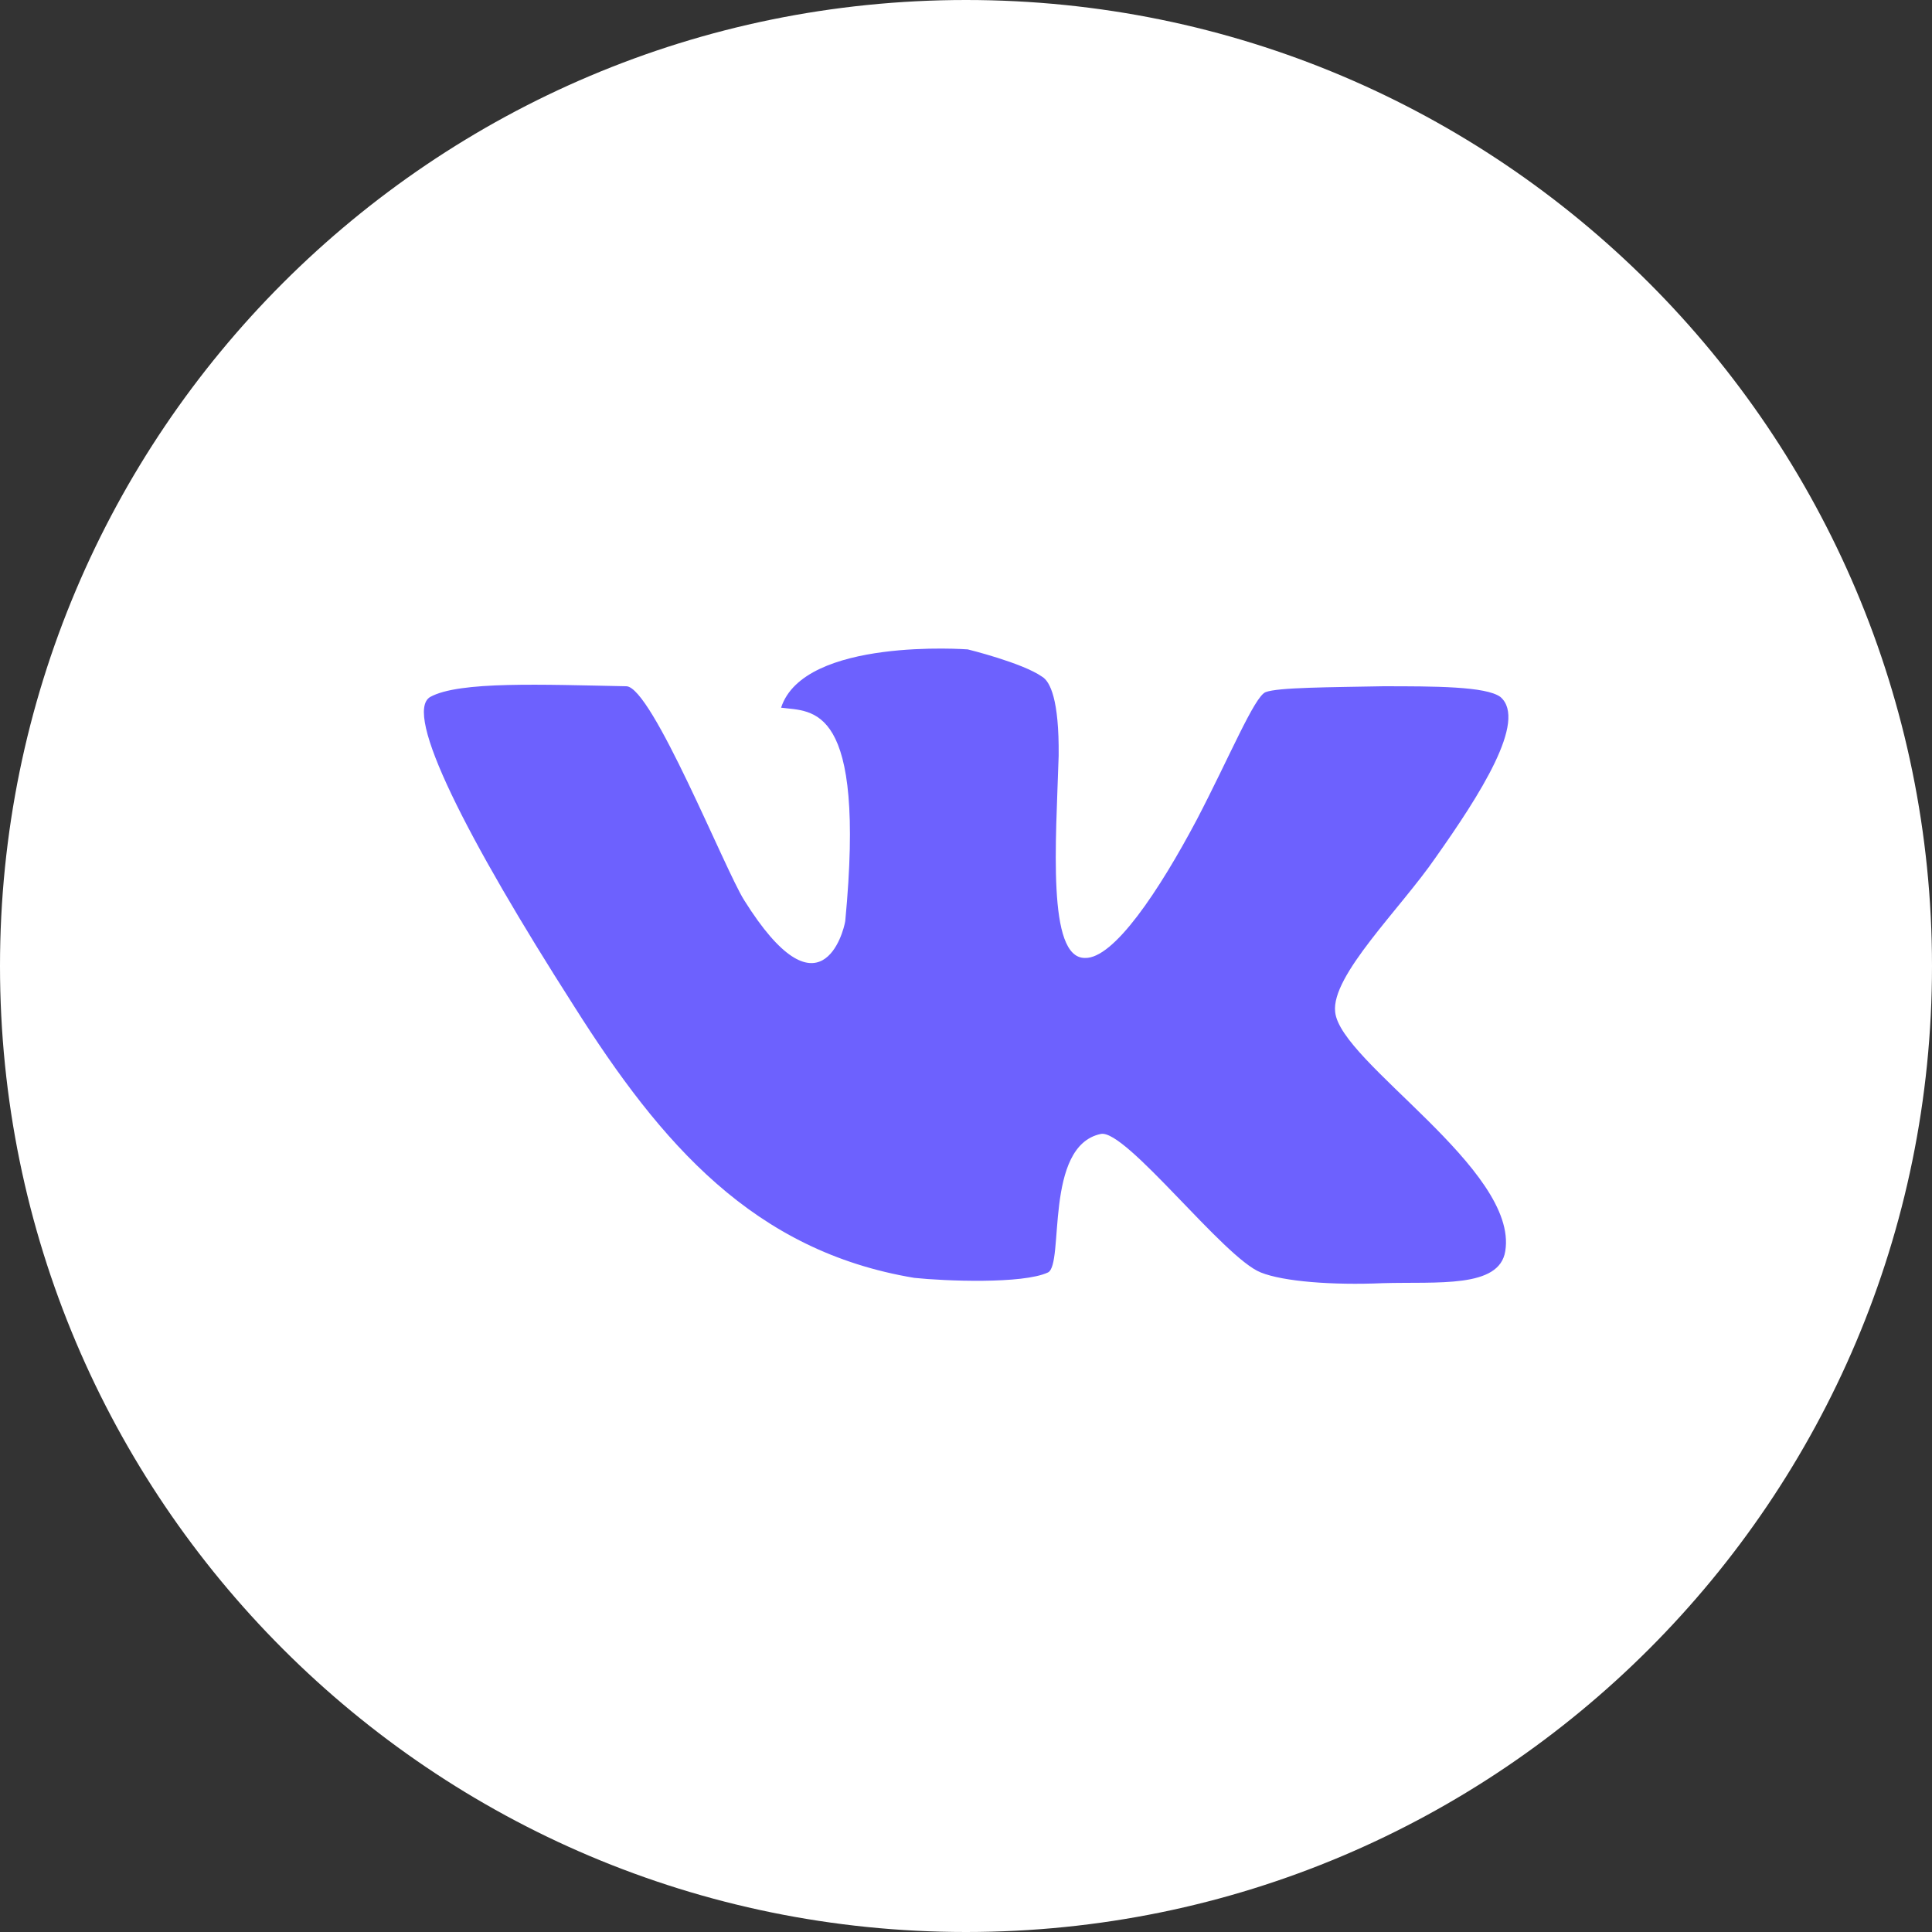 <svg width="24" height="24" viewBox="0 0 24 24" fill="none" xmlns="http://www.w3.org/2000/svg">
<rect x="0" y="0" width="24" height="24" fill="#333333" stroke="none"/>
<path d="M20.485 3.515C18.312 1.343 15.316 0 12 0C8.684 0 5.688 1.343 3.515 3.515C1.342 5.688 0 8.691 0 12C0 15.316 1.342 18.312 3.515 20.485C5.688 22.658 8.684 24 12 24C15.316 24 18.312 22.658 20.485 20.485C22.657 18.312 24 15.316 24 12C24 8.691 22.657 5.688 20.485 3.515Z" fill="white"/>
<path fill-rule="evenodd" clip-rule="evenodd" d="M18.639 8.658C18.46 8.525 17.815 8.525 17.177 8.525C16.526 8.538 15.875 8.538 15.722 8.598C15.583 8.651 15.271 9.409 14.865 10.186C14.4 11.063 13.835 11.914 13.476 11.9C13.005 11.9 13.118 10.458 13.151 9.389C13.158 8.691 13.045 8.465 12.945 8.406C12.699 8.233 12.022 8.067 12.022 8.067C12.022 8.067 9.988 7.914 9.703 8.791C10.094 8.844 10.759 8.724 10.5 11.442C10.48 11.575 10.188 12.691 9.244 11.182C9.005 10.804 8.101 8.538 7.782 8.525C6.739 8.505 5.703 8.459 5.344 8.658C5.005 8.857 5.796 10.412 7.131 12.499C8.214 14.213 9.364 15.542 11.357 15.874C11.736 15.914 12.706 15.953 13.018 15.807C13.224 15.708 12.965 14.233 13.676 14.086C13.988 14.027 15.204 15.628 15.662 15.807C15.942 15.92 16.553 15.967 17.177 15.94C17.855 15.92 18.626 16.007 18.699 15.542C18.865 14.525 16.646 13.196 16.586 12.571C16.533 12.12 17.397 11.289 17.835 10.651C18.38 9.88 18.978 8.95 18.639 8.658Z" fill="#6D61FE"/>
</svg>

